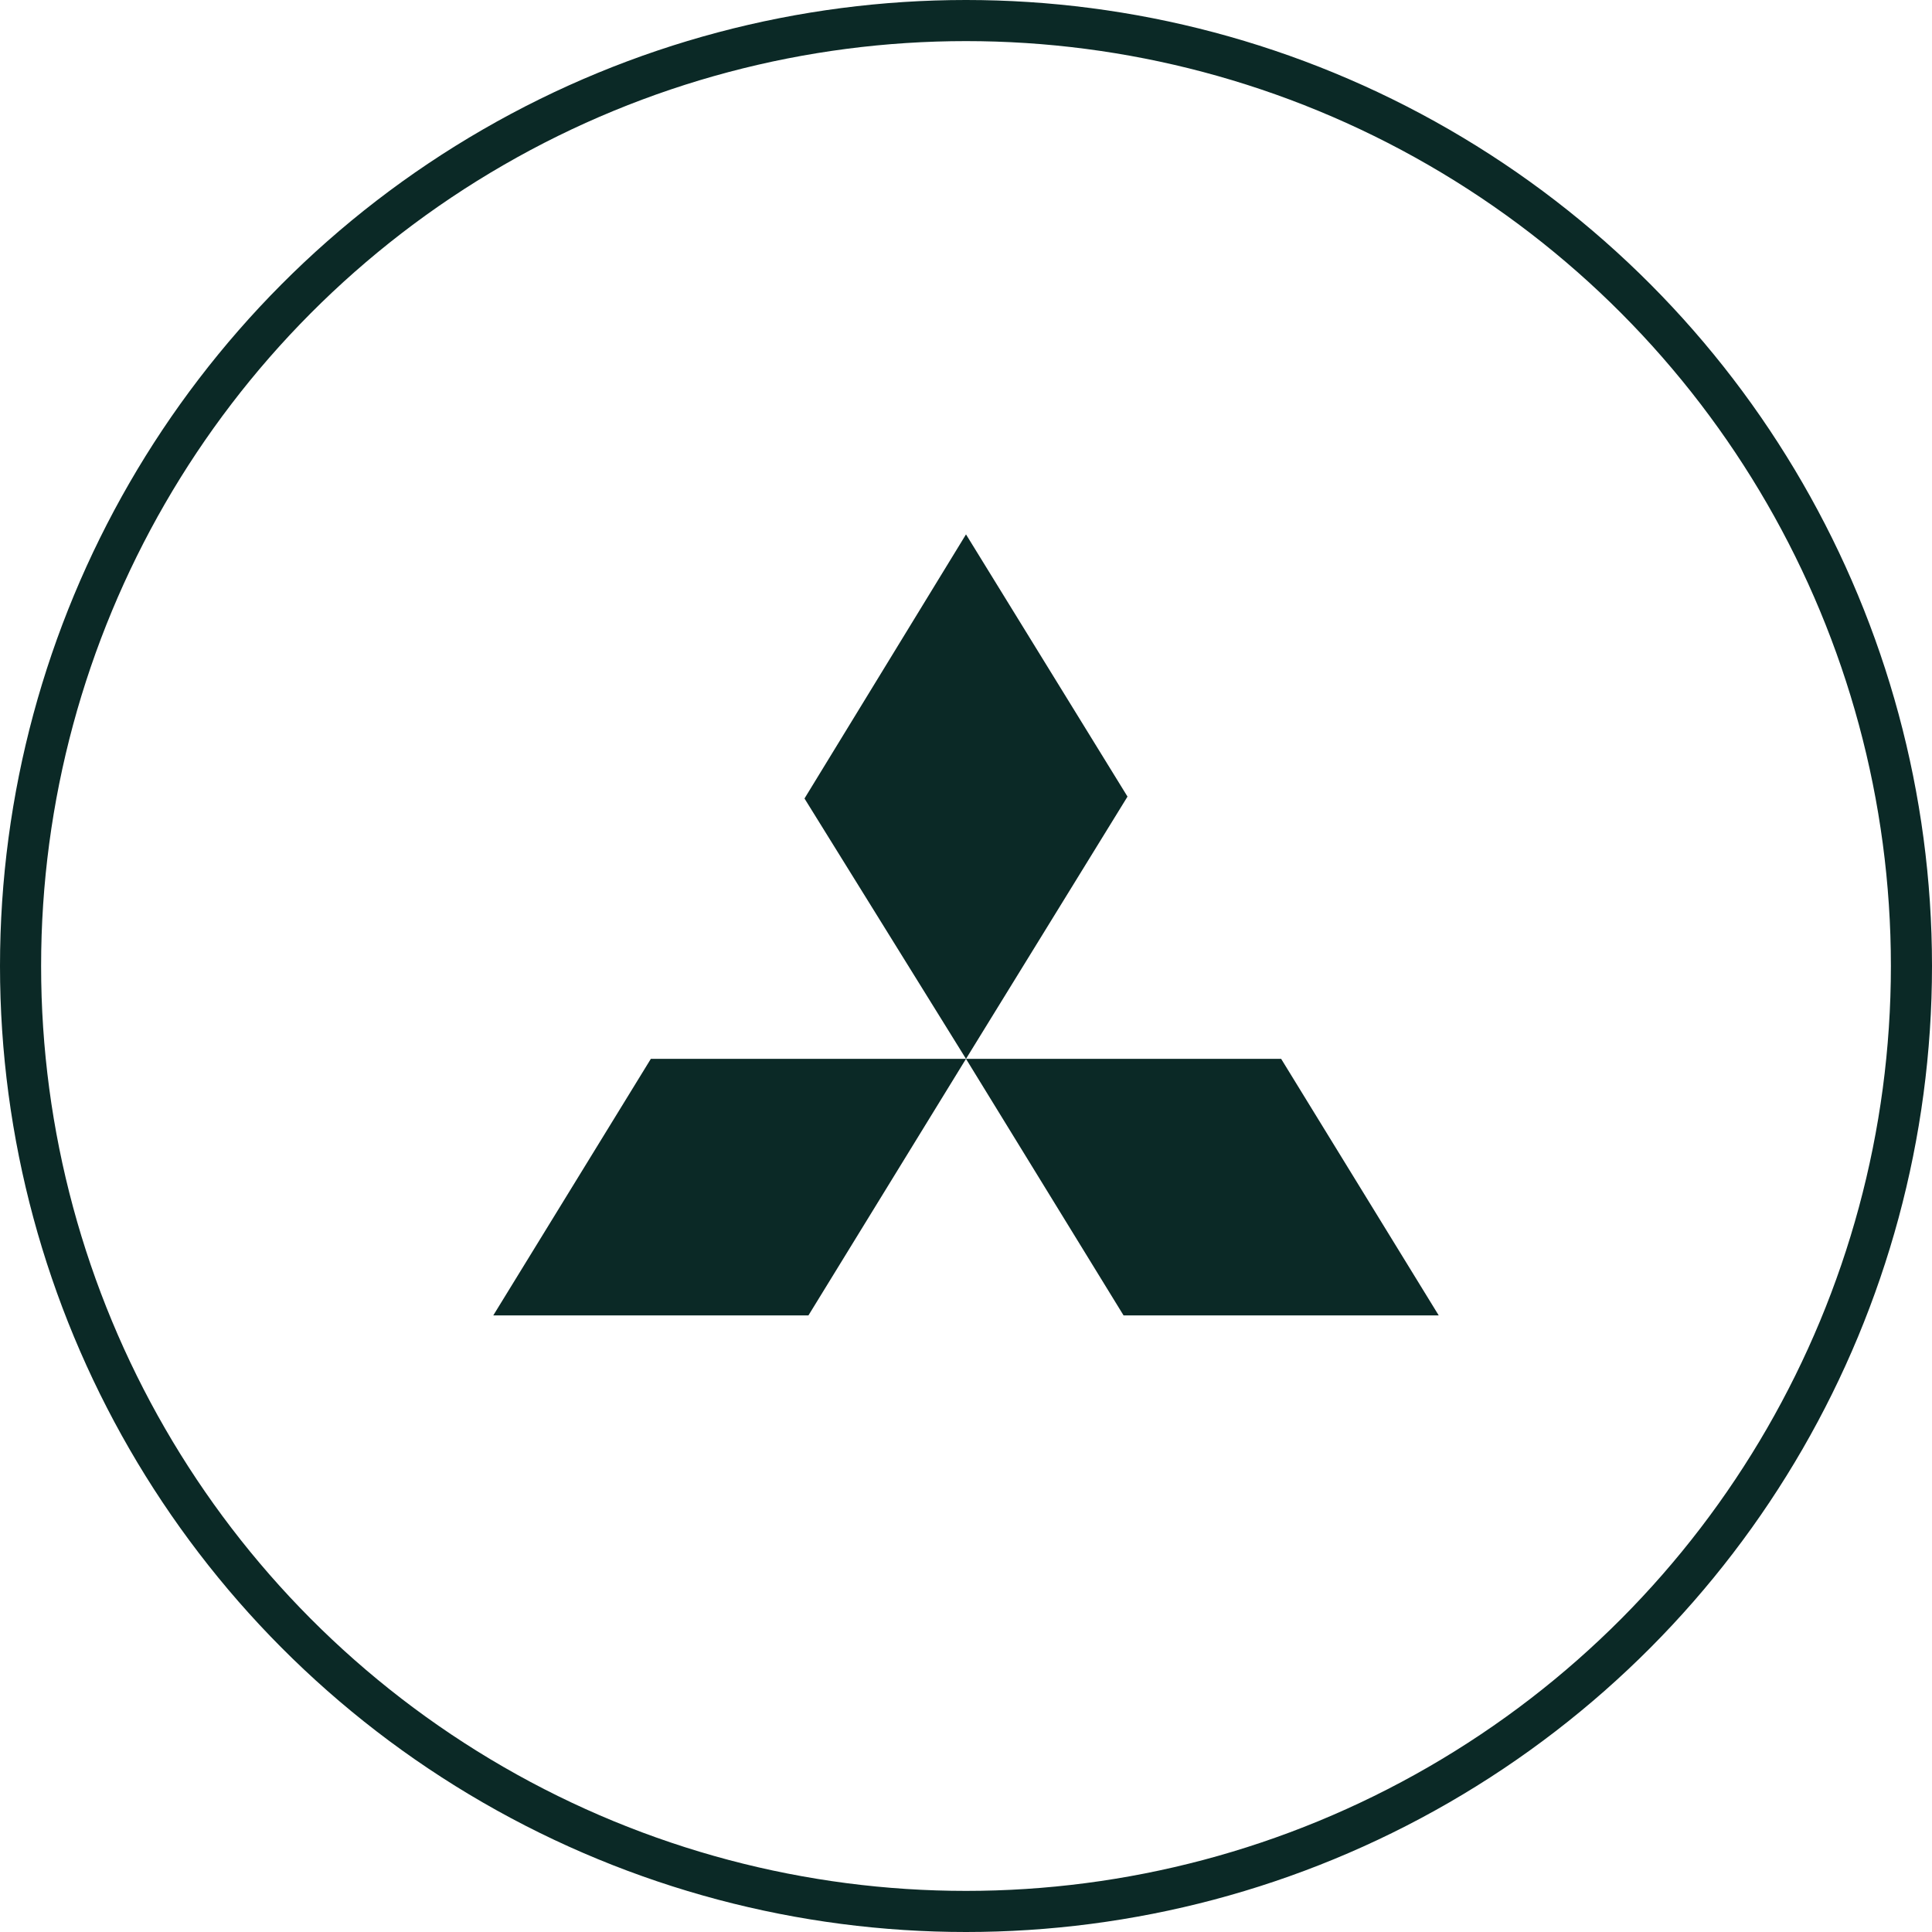 <svg width="47" height="47" viewBox="0 0 47 47" fill="none" xmlns="http://www.w3.org/2000/svg">
<circle cx="23.5" cy="23.5" r="23" stroke="#0B2926"/>
<path d="M23.5 13L27.429 19.379L23.5 25.759L19.571 19.425L23.5 13ZM23.5 25.759H31.167L35 32H27.333L23.5 25.759ZM23.5 25.759H15.833L12 32H19.667L23.5 25.759Z" fill="#0B2926"/>
</svg>
